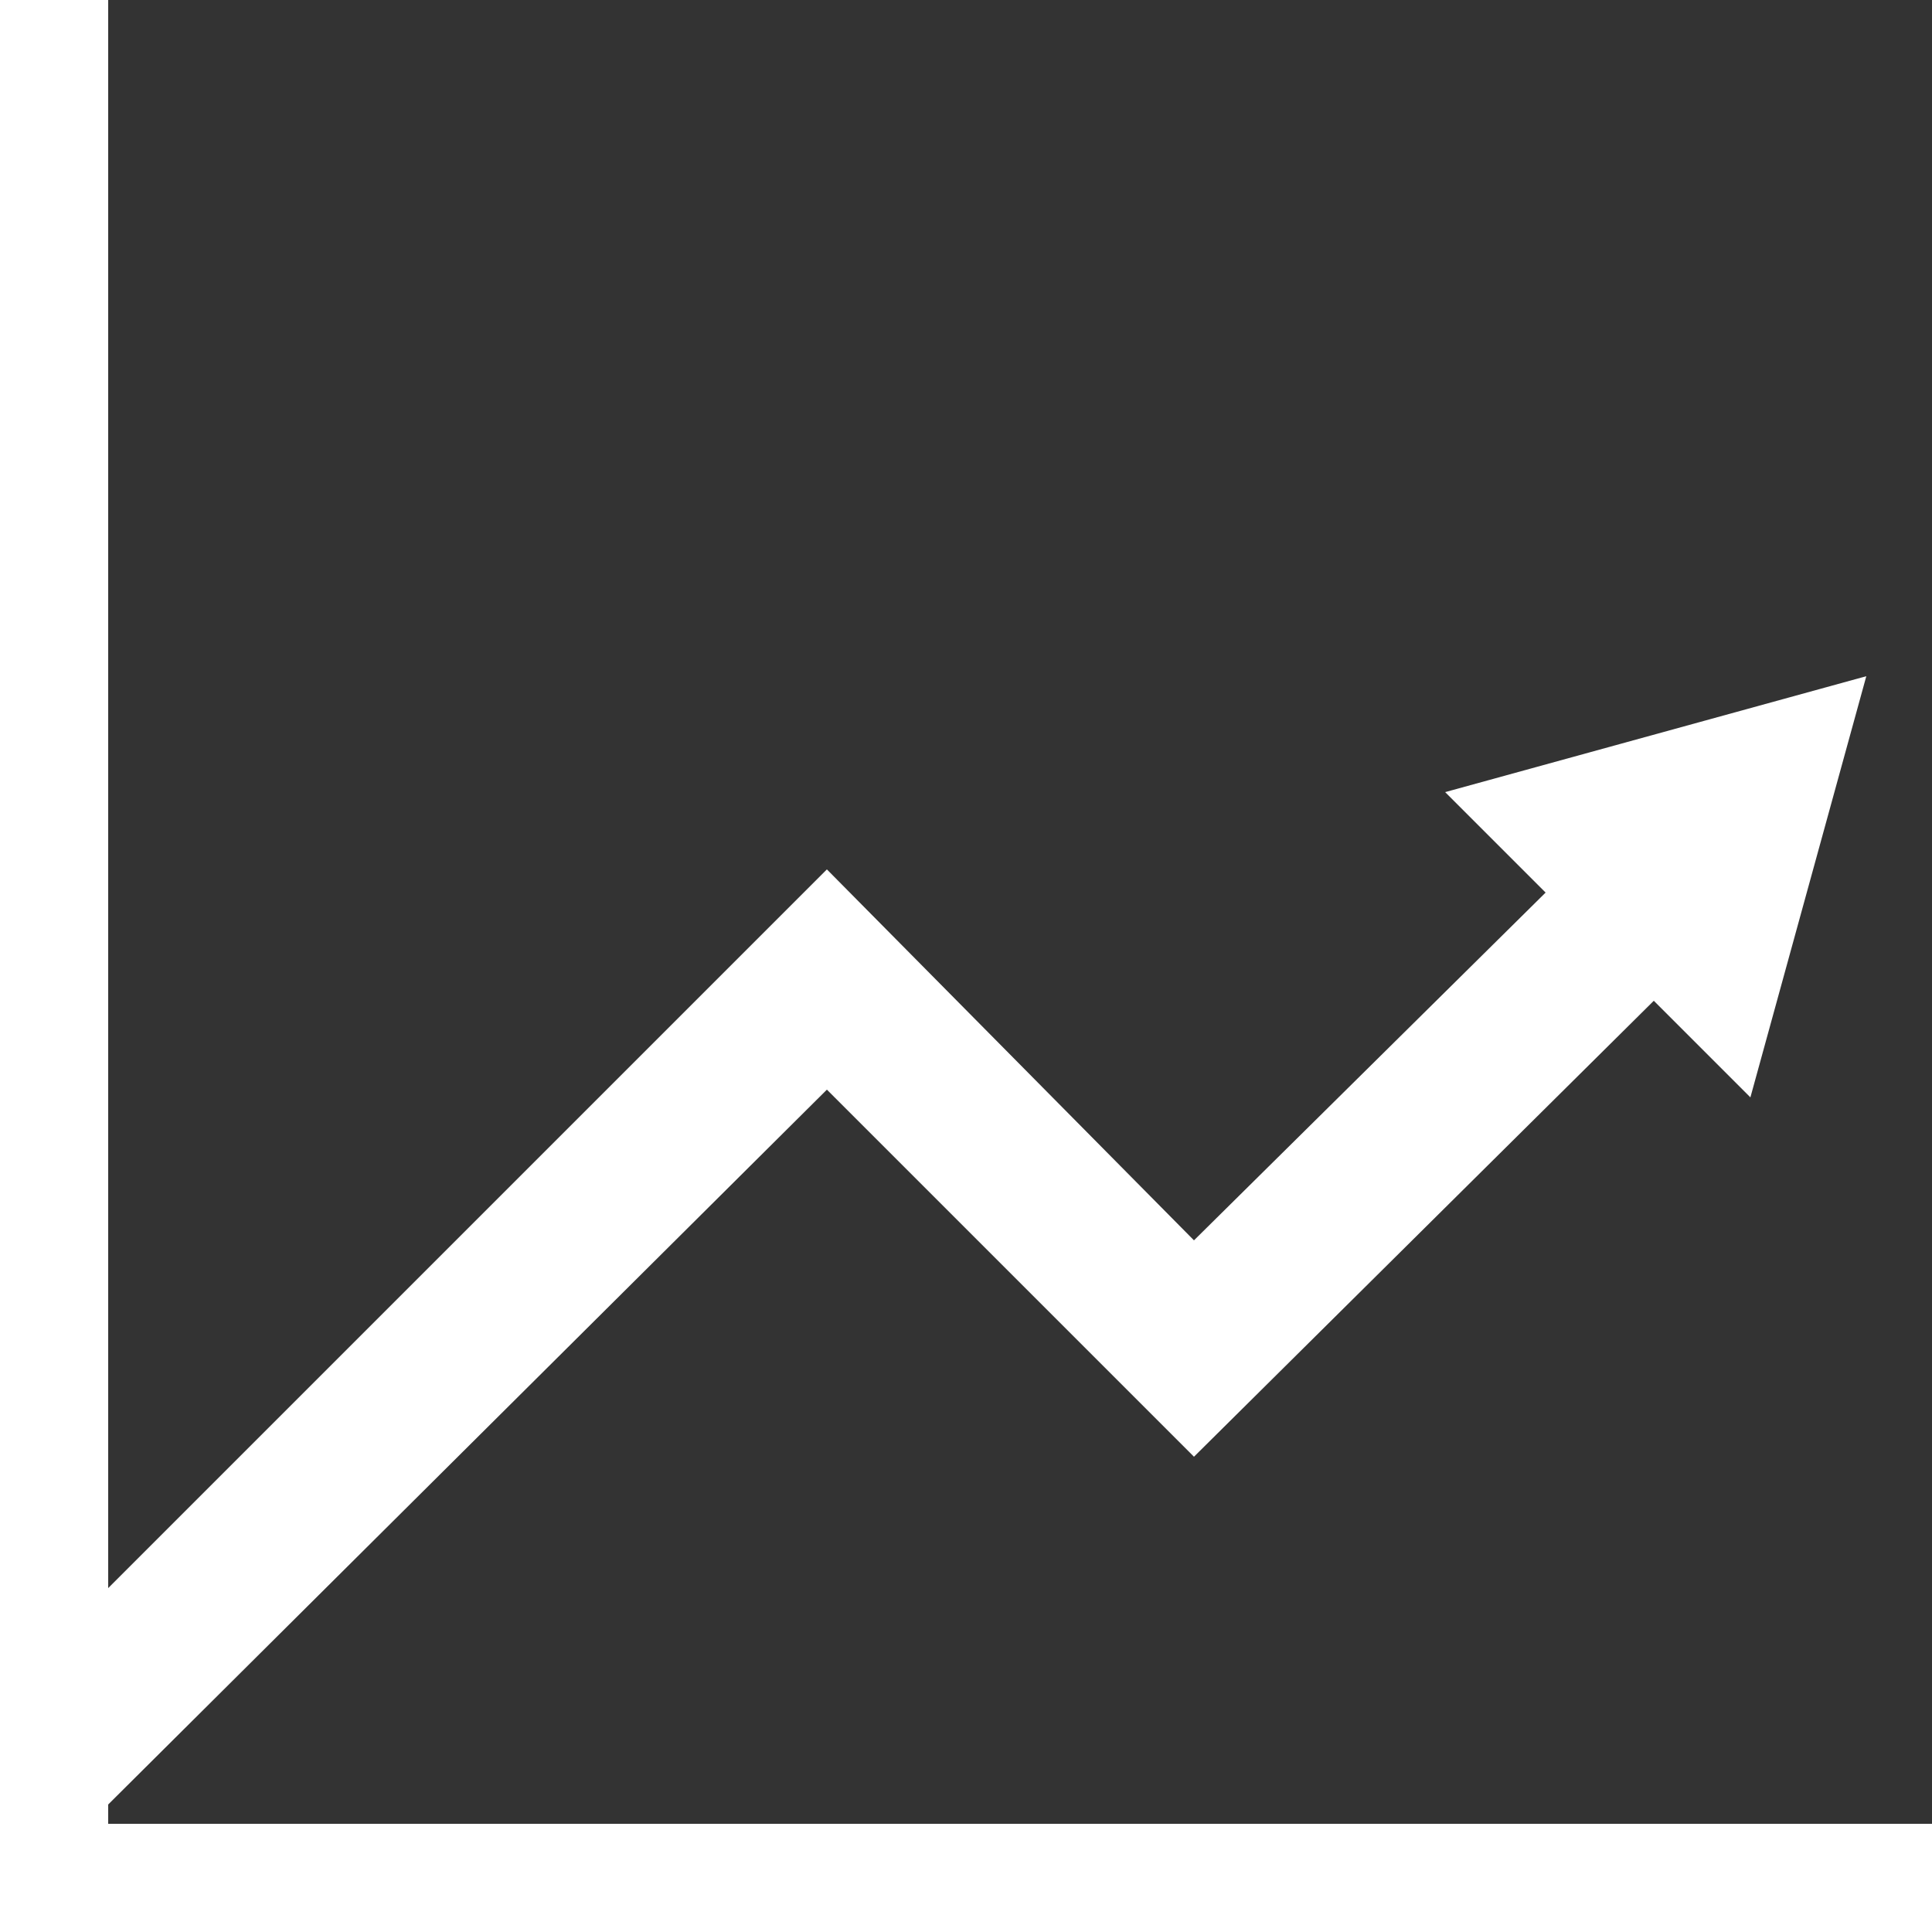 <svg xmlns="http://www.w3.org/2000/svg" viewBox="0 0 50 50" enable-background="new 0 0 50 50"><rect x="0" y="0" width="50" height="50" fill="#333333" stroke="none"/><polygon fill="#fff" points="2.8,47.2 2.8,46.7 21.4,28.2 30.9,37.7 42.8,25.9 45.3,28.4 48.3,17.5 37.4,20.5 40,23.1 30.9,32.1 21.4,22.5 2.8,41.1 2.8,0 0,0 0,50 0.6,50 2.8,50 50,50 50,47.2"/></svg>